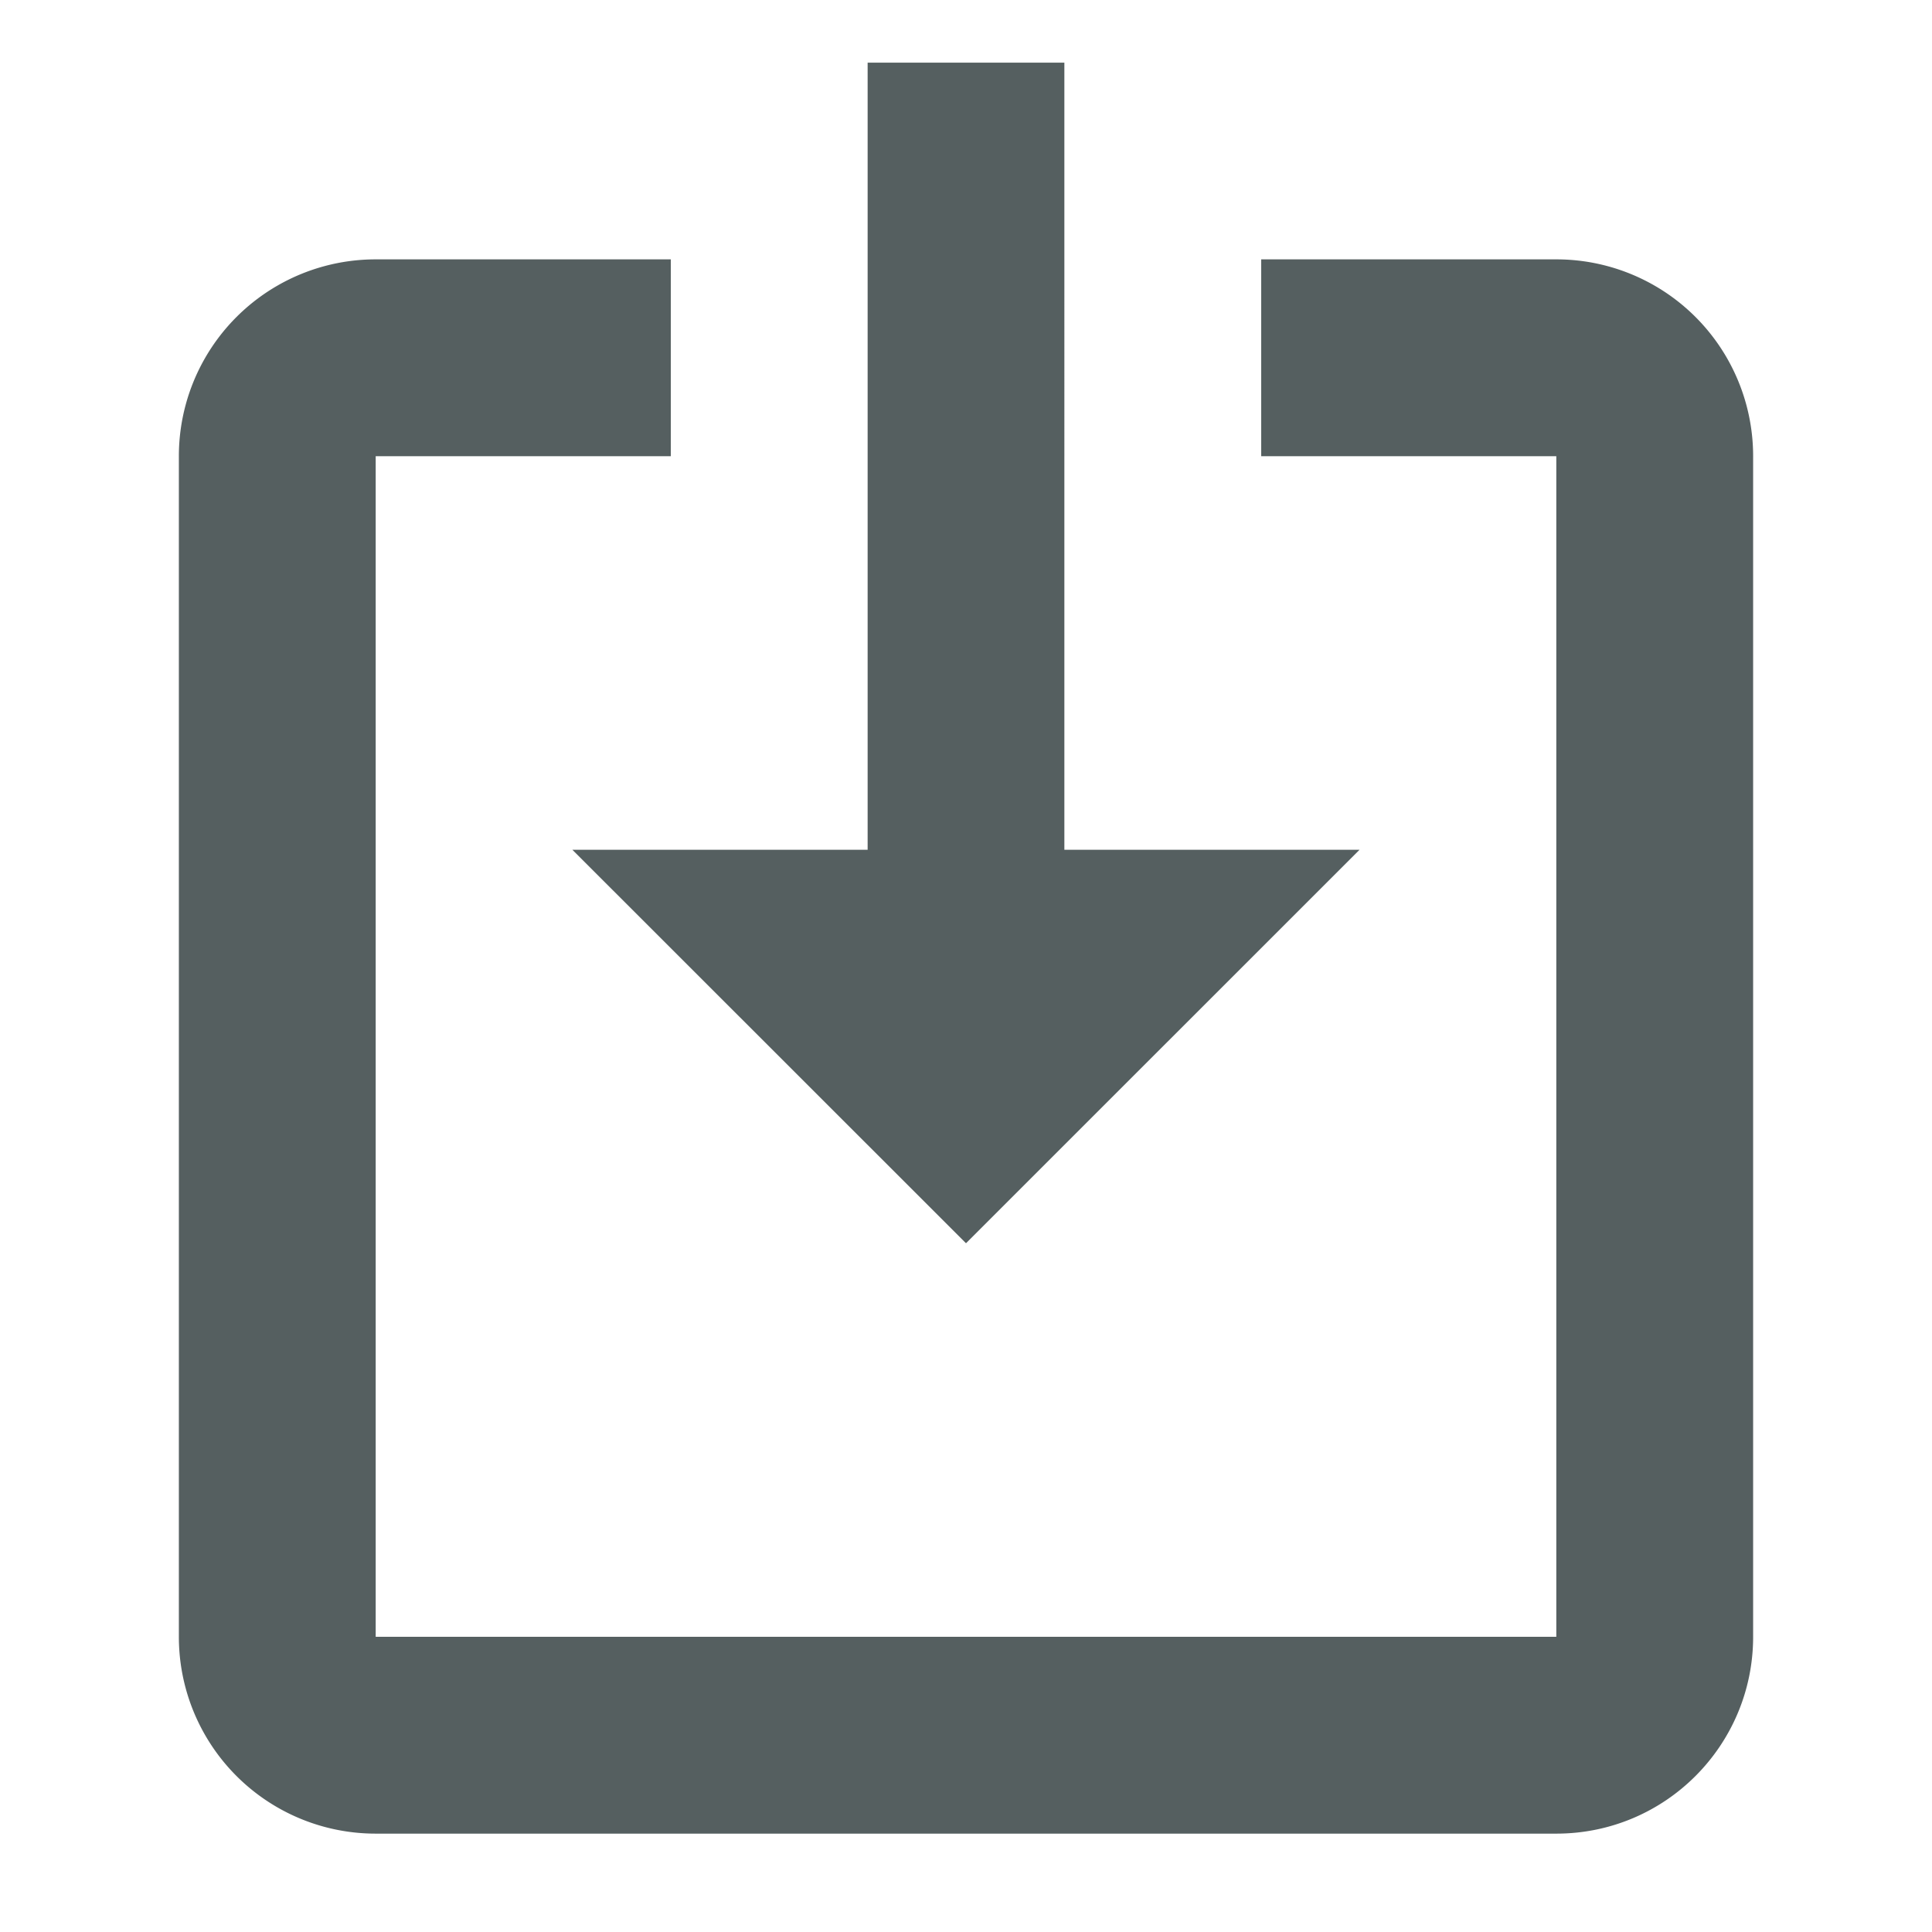 <svg xmlns="http://www.w3.org/2000/svg" width="24" height="24" viewBox="0 0 24 24">
    <path fill="#555F60" fill-rule="evenodd" d="M12 15.444l4.889-4.888h-3.667V.778h-2.444v9.778H7.11L12 15.444zm-7.333 7.334h14.666c1.357 0 2.445-1.1 2.445-2.445V5.667a2.444 2.444 0 0 0-2.445-2.445h-3.666v2.445h3.666v14.666H4.667V5.667h3.666V3.222H4.667a2.444 2.444 0 0 0-2.445 2.445v14.666a2.444 2.444 0 0 0 2.445 2.445z"/>
</svg>

